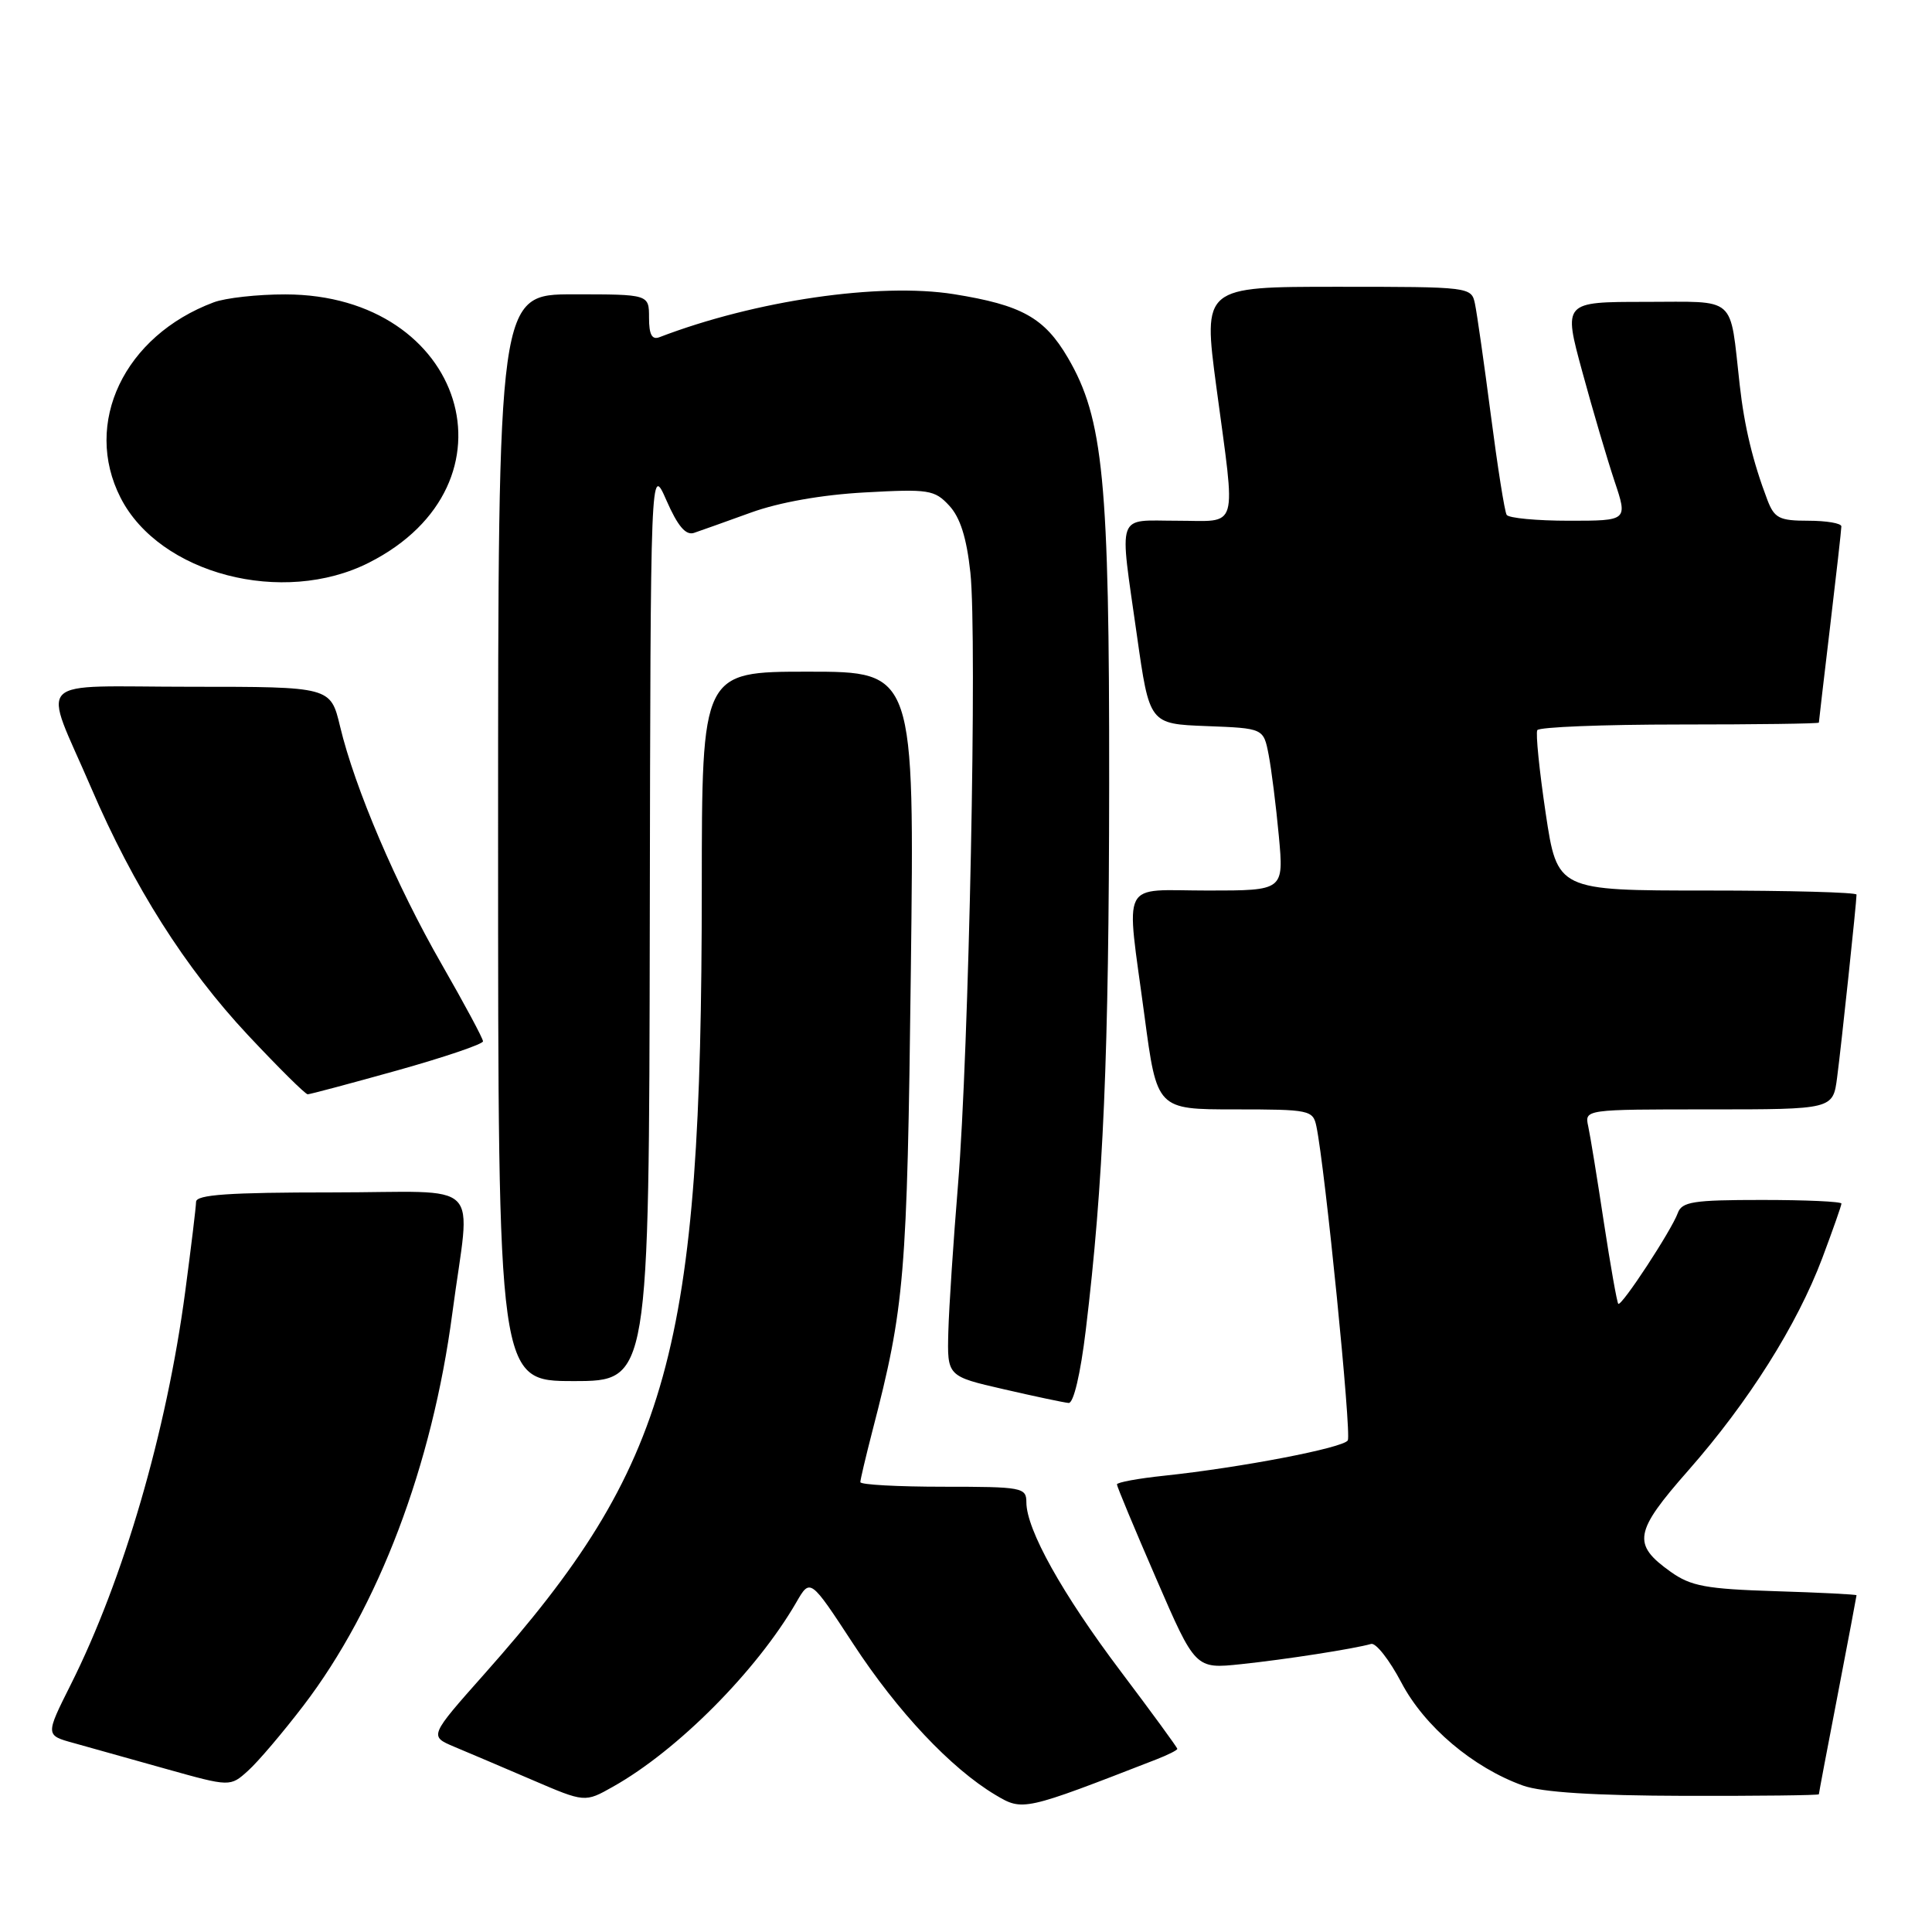 <?xml version="1.0" encoding="UTF-8" standalone="no"?>
<!DOCTYPE svg PUBLIC "-//W3C//DTD SVG 1.1//EN" "http://www.w3.org/Graphics/SVG/1.1/DTD/svg11.dtd" >
<svg xmlns="http://www.w3.org/2000/svg" xmlns:xlink="http://www.w3.org/1999/xlink" version="1.1" viewBox="0 0 256 256">
 <g >
 <path fill="currentColor"
d=" M 153.25 233.12 C 154.76 232.53 156.00 231.91 156.00 231.73 C 156.00 231.55 152.62 226.93 148.49 221.45 C 140.76 211.20 136.00 202.67 136.00 199.06 C 136.00 197.10 135.44 197.00 125.00 197.00 C 118.95 197.00 114.00 196.73 114.00 196.39 C 114.00 196.06 114.72 193.02 115.59 189.64 C 119.88 173.11 120.20 169.29 120.69 128.75 C 121.18 89.00 121.18 89.00 107.09 89.00 C 93.00 89.00 93.00 89.00 92.99 117.75 C 92.97 179.10 88.83 194.06 64.22 221.77 C 56.87 230.05 56.87 230.05 60.18 231.45 C 62.01 232.21 66.65 234.19 70.50 235.84 C 77.50 238.85 77.50 238.85 81.22 236.75 C 89.79 231.94 100.26 221.40 105.52 212.31 C 107.36 209.12 107.36 209.12 113.05 217.81 C 118.93 226.81 126.02 234.33 131.89 237.83 C 135.53 240.00 135.61 239.98 153.25 233.12 Z  M 241.01 237.75 C 241.01 237.61 242.13 231.67 243.51 224.54 C 244.88 217.42 246.00 211.49 246.00 211.38 C 246.00 211.27 241.16 211.02 235.25 210.84 C 226.06 210.55 224.05 210.18 221.37 208.27 C 216.24 204.61 216.52 203.01 223.70 194.85 C 231.69 185.77 238.11 175.59 241.46 166.71 C 242.85 163.00 244.00 159.74 244.00 159.48 C 244.00 159.21 239.26 159.00 233.47 159.00 C 224.35 159.00 222.85 159.23 222.31 160.75 C 221.47 163.05 214.84 173.17 214.43 172.76 C 214.26 172.59 213.40 167.73 212.52 161.97 C 211.65 156.21 210.72 150.49 210.45 149.25 C 209.96 147.00 209.96 147.00 226.42 147.00 C 242.88 147.00 242.88 147.00 243.43 142.75 C 243.99 138.49 246.00 119.55 246.00 118.54 C 246.00 118.24 237.08 118.00 226.17 118.00 C 206.35 118.00 206.35 118.00 204.81 107.75 C 203.97 102.11 203.47 97.16 203.70 96.75 C 203.93 96.34 212.42 96.00 222.56 96.00 C 232.70 96.00 241.00 95.89 241.01 95.75 C 241.01 95.61 241.68 89.88 242.50 83.00 C 243.32 76.12 243.99 70.16 243.99 69.75 C 244.00 69.34 242.03 69.00 239.62 69.00 C 235.77 69.00 235.12 68.67 234.19 66.25 C 232.26 61.17 231.14 56.54 230.52 51.00 C 229.16 38.99 230.31 40.00 217.99 40.00 C 207.14 40.00 207.14 40.00 209.66 49.25 C 211.04 54.34 212.97 60.86 213.93 63.75 C 215.69 69.00 215.69 69.00 207.90 69.00 C 203.62 69.00 199.90 68.65 199.64 68.22 C 199.37 67.80 198.43 61.83 197.54 54.97 C 196.65 48.11 195.70 41.49 195.44 40.25 C 194.97 38.02 194.81 38.00 177.18 38.00 C 159.41 38.00 159.41 38.00 161.17 51.25 C 163.77 70.69 164.26 69.00 156.00 69.00 C 147.81 69.00 148.30 67.59 150.65 84.21 C 152.31 95.92 152.31 95.92 159.86 96.21 C 167.42 96.50 167.42 96.50 168.10 100.00 C 168.47 101.92 169.08 106.76 169.45 110.75 C 170.12 118.00 170.12 118.00 160.06 118.00 C 148.27 118.00 149.19 116.17 151.65 134.61 C 153.30 147.00 153.30 147.00 163.63 147.00 C 173.54 147.00 173.98 147.09 174.43 149.25 C 175.58 154.75 179.10 190.02 178.59 190.86 C 177.97 191.86 164.44 194.46 154.25 195.54 C 150.81 195.90 148.00 196.42 148.00 196.69 C 148.00 196.97 150.34 202.58 153.20 209.17 C 158.39 221.15 158.39 221.15 164.45 220.51 C 170.35 219.89 179.40 218.48 181.68 217.83 C 182.31 217.65 184.11 219.95 185.69 222.95 C 188.75 228.78 195.20 234.23 201.81 236.60 C 204.31 237.49 211.21 237.93 223.25 237.96 C 233.01 237.98 241.00 237.89 241.01 237.75 Z  M 40.21 226.00 C 50.15 212.99 57.27 194.22 59.94 173.98 C 62.34 155.84 64.49 158.00 44.01 158.00 C 30.28 158.00 26.00 158.30 25.98 159.25 C 25.97 159.94 25.32 165.29 24.54 171.16 C 22.08 189.68 16.36 209.30 9.38 223.21 C 6.01 229.93 6.01 229.93 9.76 230.96 C 11.82 231.54 17.32 233.08 22.00 234.39 C 30.50 236.77 30.50 236.77 32.87 234.63 C 34.18 233.46 37.48 229.57 40.21 226.00 Z  M 143.87 176.25 C 146.21 156.85 146.94 139.84 146.97 103.84 C 147.00 63.61 146.21 55.45 141.49 47.39 C 138.38 42.09 135.38 40.42 126.40 38.98 C 116.53 37.41 100.08 39.81 87.38 44.68 C 86.39 45.06 86.00 44.34 86.00 42.11 C 86.00 39.00 86.00 39.00 76.00 39.00 C 66.00 39.00 66.00 39.00 66.00 111.00 C 66.00 183.00 66.00 183.00 76.00 183.00 C 86.00 183.00 86.00 183.00 86.10 122.25 C 86.20 61.50 86.20 61.50 88.31 66.31 C 89.81 69.73 90.87 70.97 91.96 70.61 C 92.81 70.32 96.20 69.12 99.50 67.92 C 103.25 66.56 108.90 65.56 114.59 65.25 C 123.06 64.78 123.83 64.90 125.77 66.99 C 127.23 68.56 128.08 71.24 128.58 75.87 C 129.50 84.41 128.39 139.45 126.94 157.00 C 126.33 164.43 125.75 173.17 125.66 176.43 C 125.50 182.36 125.50 182.36 133.00 184.08 C 137.12 185.03 140.99 185.85 141.60 185.90 C 142.25 185.96 143.17 182.07 143.87 176.25 Z  M 52.66 141.83 C 58.90 140.08 64.00 138.35 64.00 137.98 C 64.00 137.60 61.53 133.01 58.52 127.76 C 52.51 117.30 47.01 104.42 45.06 96.25 C 43.80 91.00 43.80 91.00 25.33 91.00 C 3.96 91.00 5.61 89.33 12.08 104.39 C 17.69 117.46 24.55 128.28 32.85 137.15 C 36.90 141.47 40.46 145.00 40.77 145.00 C 41.07 145.00 46.43 143.57 52.66 141.83 Z  M 48.90 74.55 C 69.45 64.14 61.62 39.04 37.82 39.01 C 34.14 39.00 29.86 39.48 28.32 40.06 C 16.45 44.50 10.94 56.08 15.98 65.96 C 21.14 76.07 37.49 80.33 48.90 74.55 Z "/>
</g>
</svg>